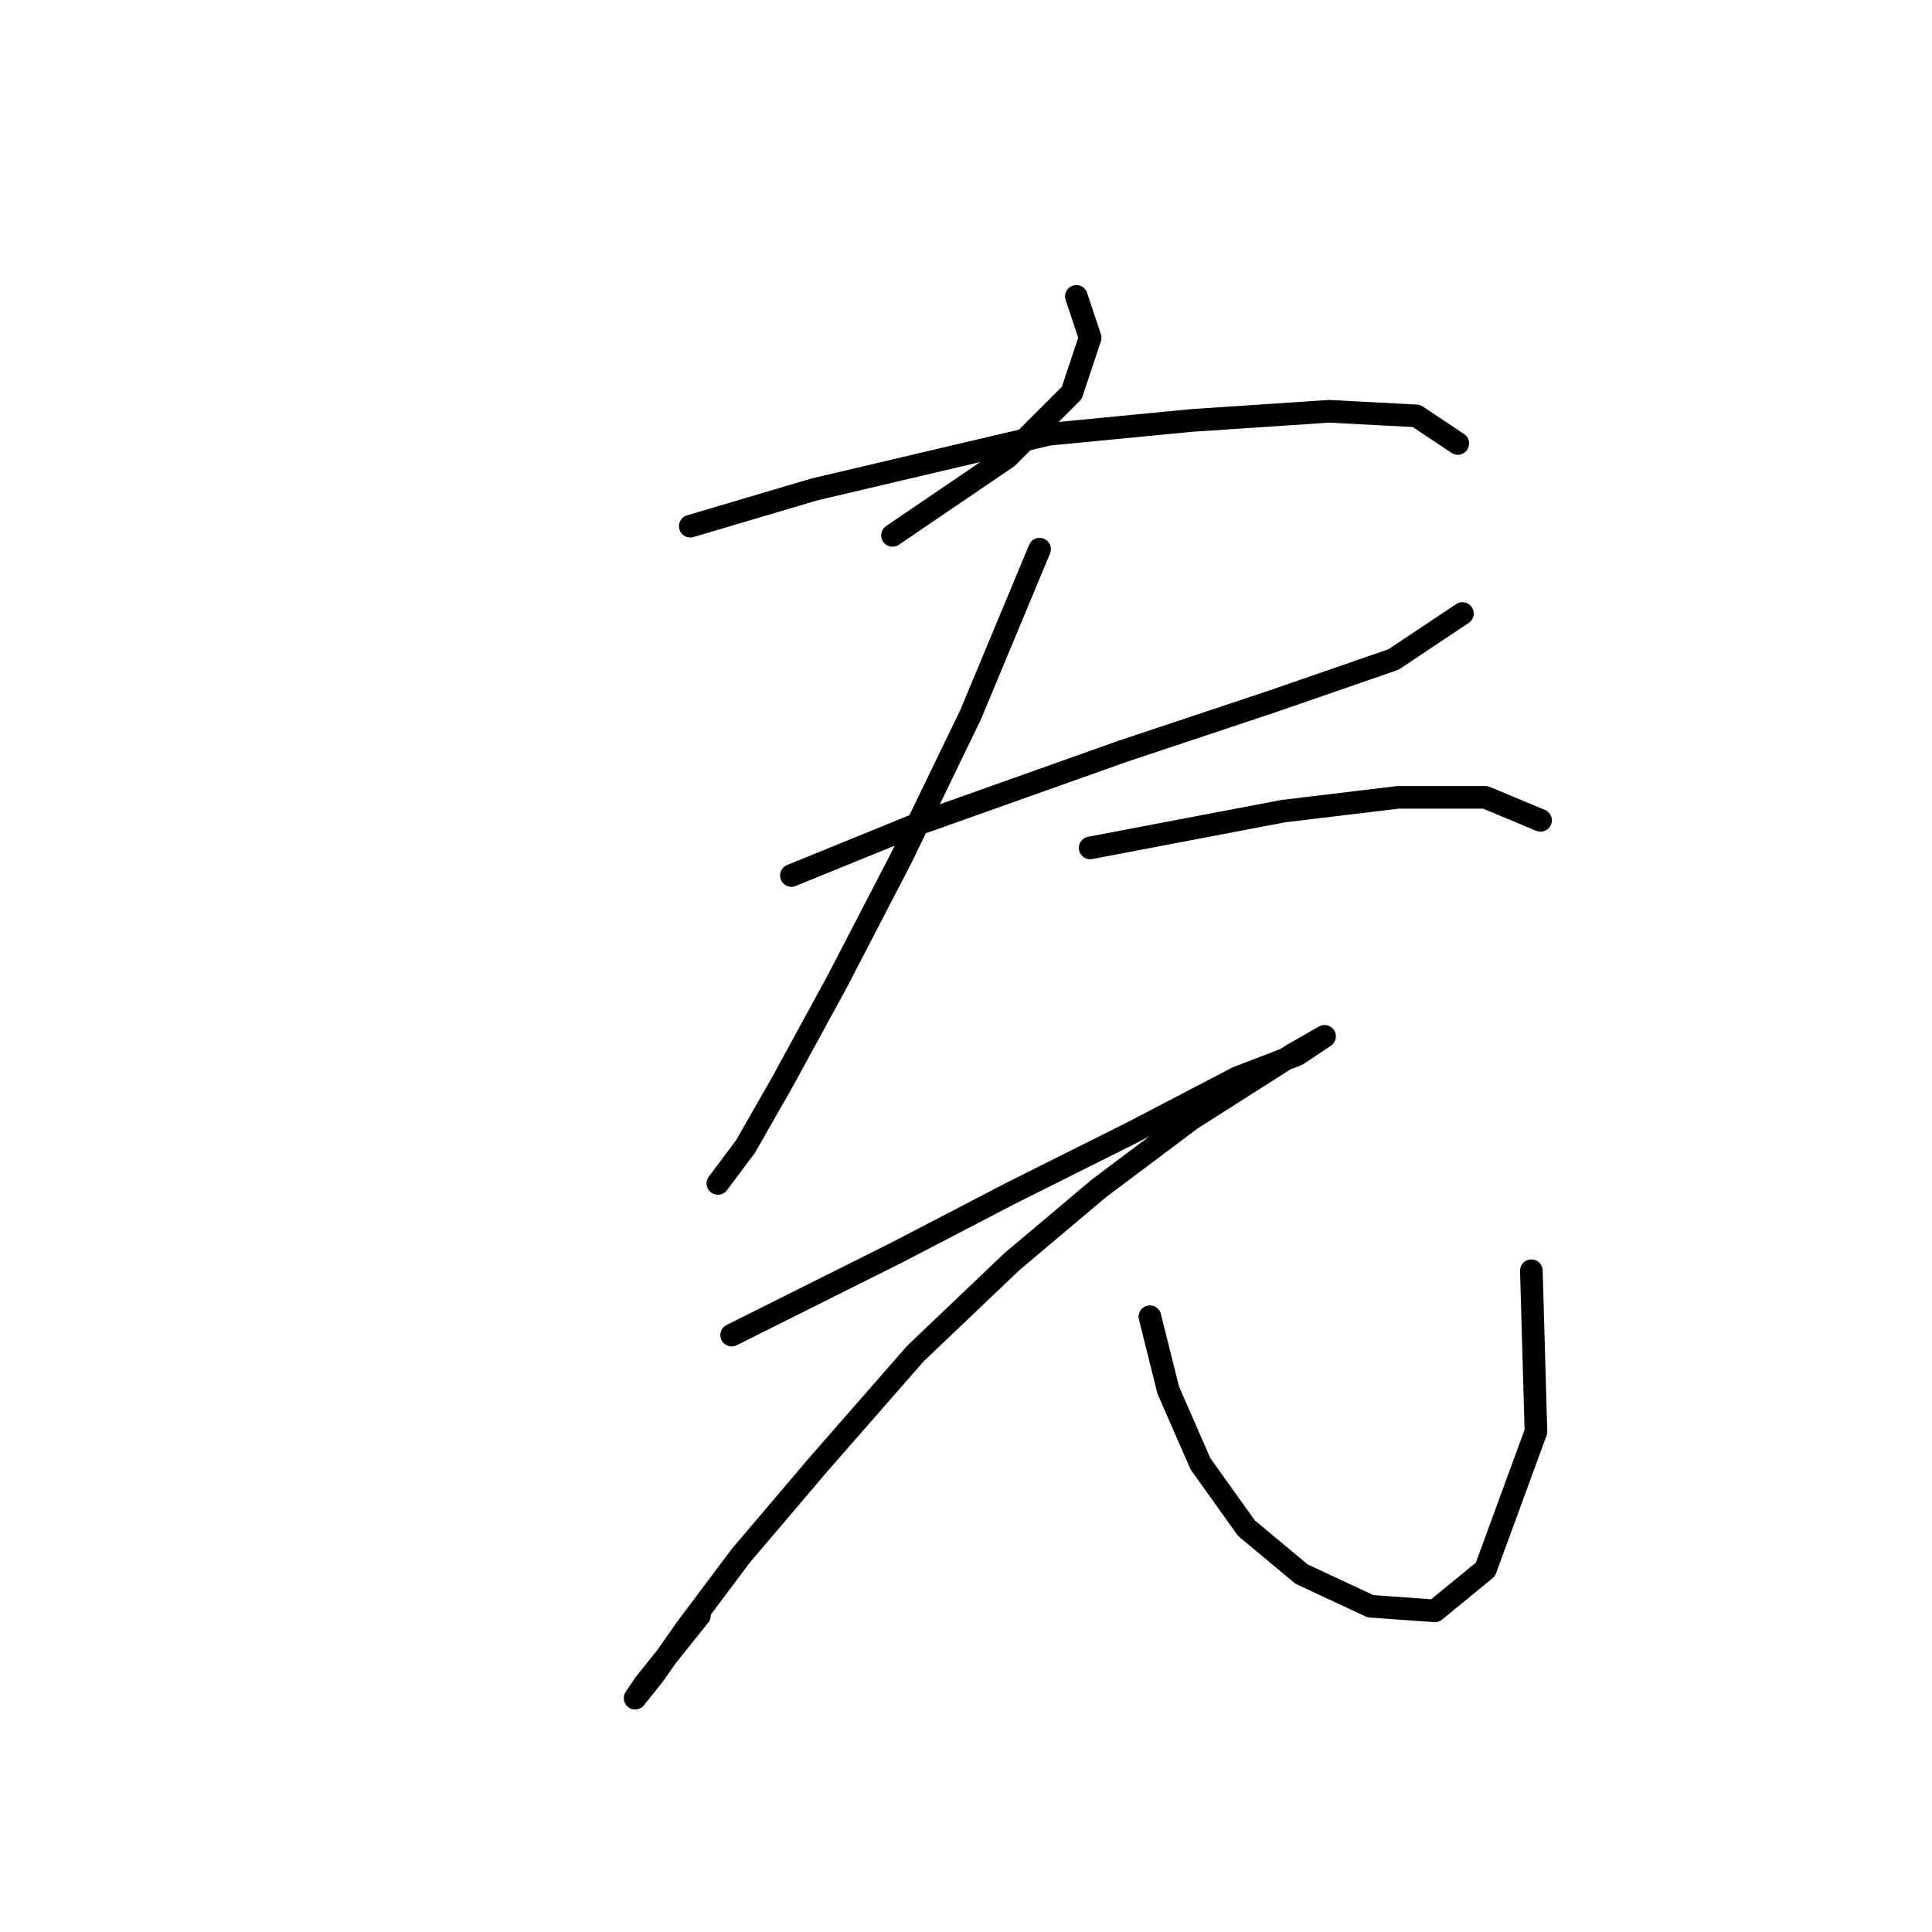 <?xml version="1.0" standalone="no"?>
    <svg width="256" height="256" xmlns="http://www.w3.org/2000/svg" version="1.1">
    <polyline stroke="black" stroke-width="3" stroke-linecap="round" fill="transparent" stroke-linejoin="round" points="142.623 39.273 144.45 44.754 142.014 52.062 133.488 60.588 118.263 70.941 118.263 70.941 " />
        <polyline stroke="black" stroke-width="3" stroke-linecap="round" fill="transparent" stroke-linejoin="round" points="91.467 69.723 107.91 64.851 138.969 57.543 157.848 55.716 176.118 54.498 187.689 55.107 193.169 58.761 193.169 58.761 " />
        <polyline stroke="black" stroke-width="3" stroke-linecap="round" fill="transparent" stroke-linejoin="round" points="104.865 116.007 121.308 109.308 148.713 99.564 168.81 92.865 184.644 87.384 193.779 81.294 193.779 81.294 " />
        <polyline stroke="black" stroke-width="3" stroke-linecap="round" fill="transparent" stroke-linejoin="round" points="137.751 72.768 128.616 94.692 119.481 113.571 110.955 130.014 103.647 143.412 98.775 151.938 95.121 156.81 95.121 156.81 " />
        <polyline stroke="black" stroke-width="3" stroke-linecap="round" fill="transparent" stroke-linejoin="round" points="144.45 112.353 170.028 107.481 185.253 105.654 196.823 105.654 204.131 108.699 204.131 108.699 " />
        <polyline stroke="black" stroke-width="3" stroke-linecap="round" fill="transparent" stroke-linejoin="round" points="96.948 176.907 106.692 172.035 118.872 165.945 134.097 158.028 149.931 150.111 163.938 142.803 171.855 139.758 175.509 137.322 175.509 137.322 171.246 139.758 157.848 148.284 145.668 157.419 134.097 167.163 121.308 179.343 108.519 193.958 98.166 206.138 90.858 215.882 86.595 221.972 84.159 225.017 85.377 223.19 92.685 214.055 92.685 214.055 " />
        <polyline stroke="black" stroke-width="3" stroke-linecap="round" fill="transparent" stroke-linejoin="round" points="152.367 174.471 154.803 184.215 159.066 193.958 165.156 202.484 172.464 208.574 181.599 212.837 190.125 213.446 196.823 207.965 203.522 189.695 202.913 168.381 202.913 168.381 " />
        </svg>
